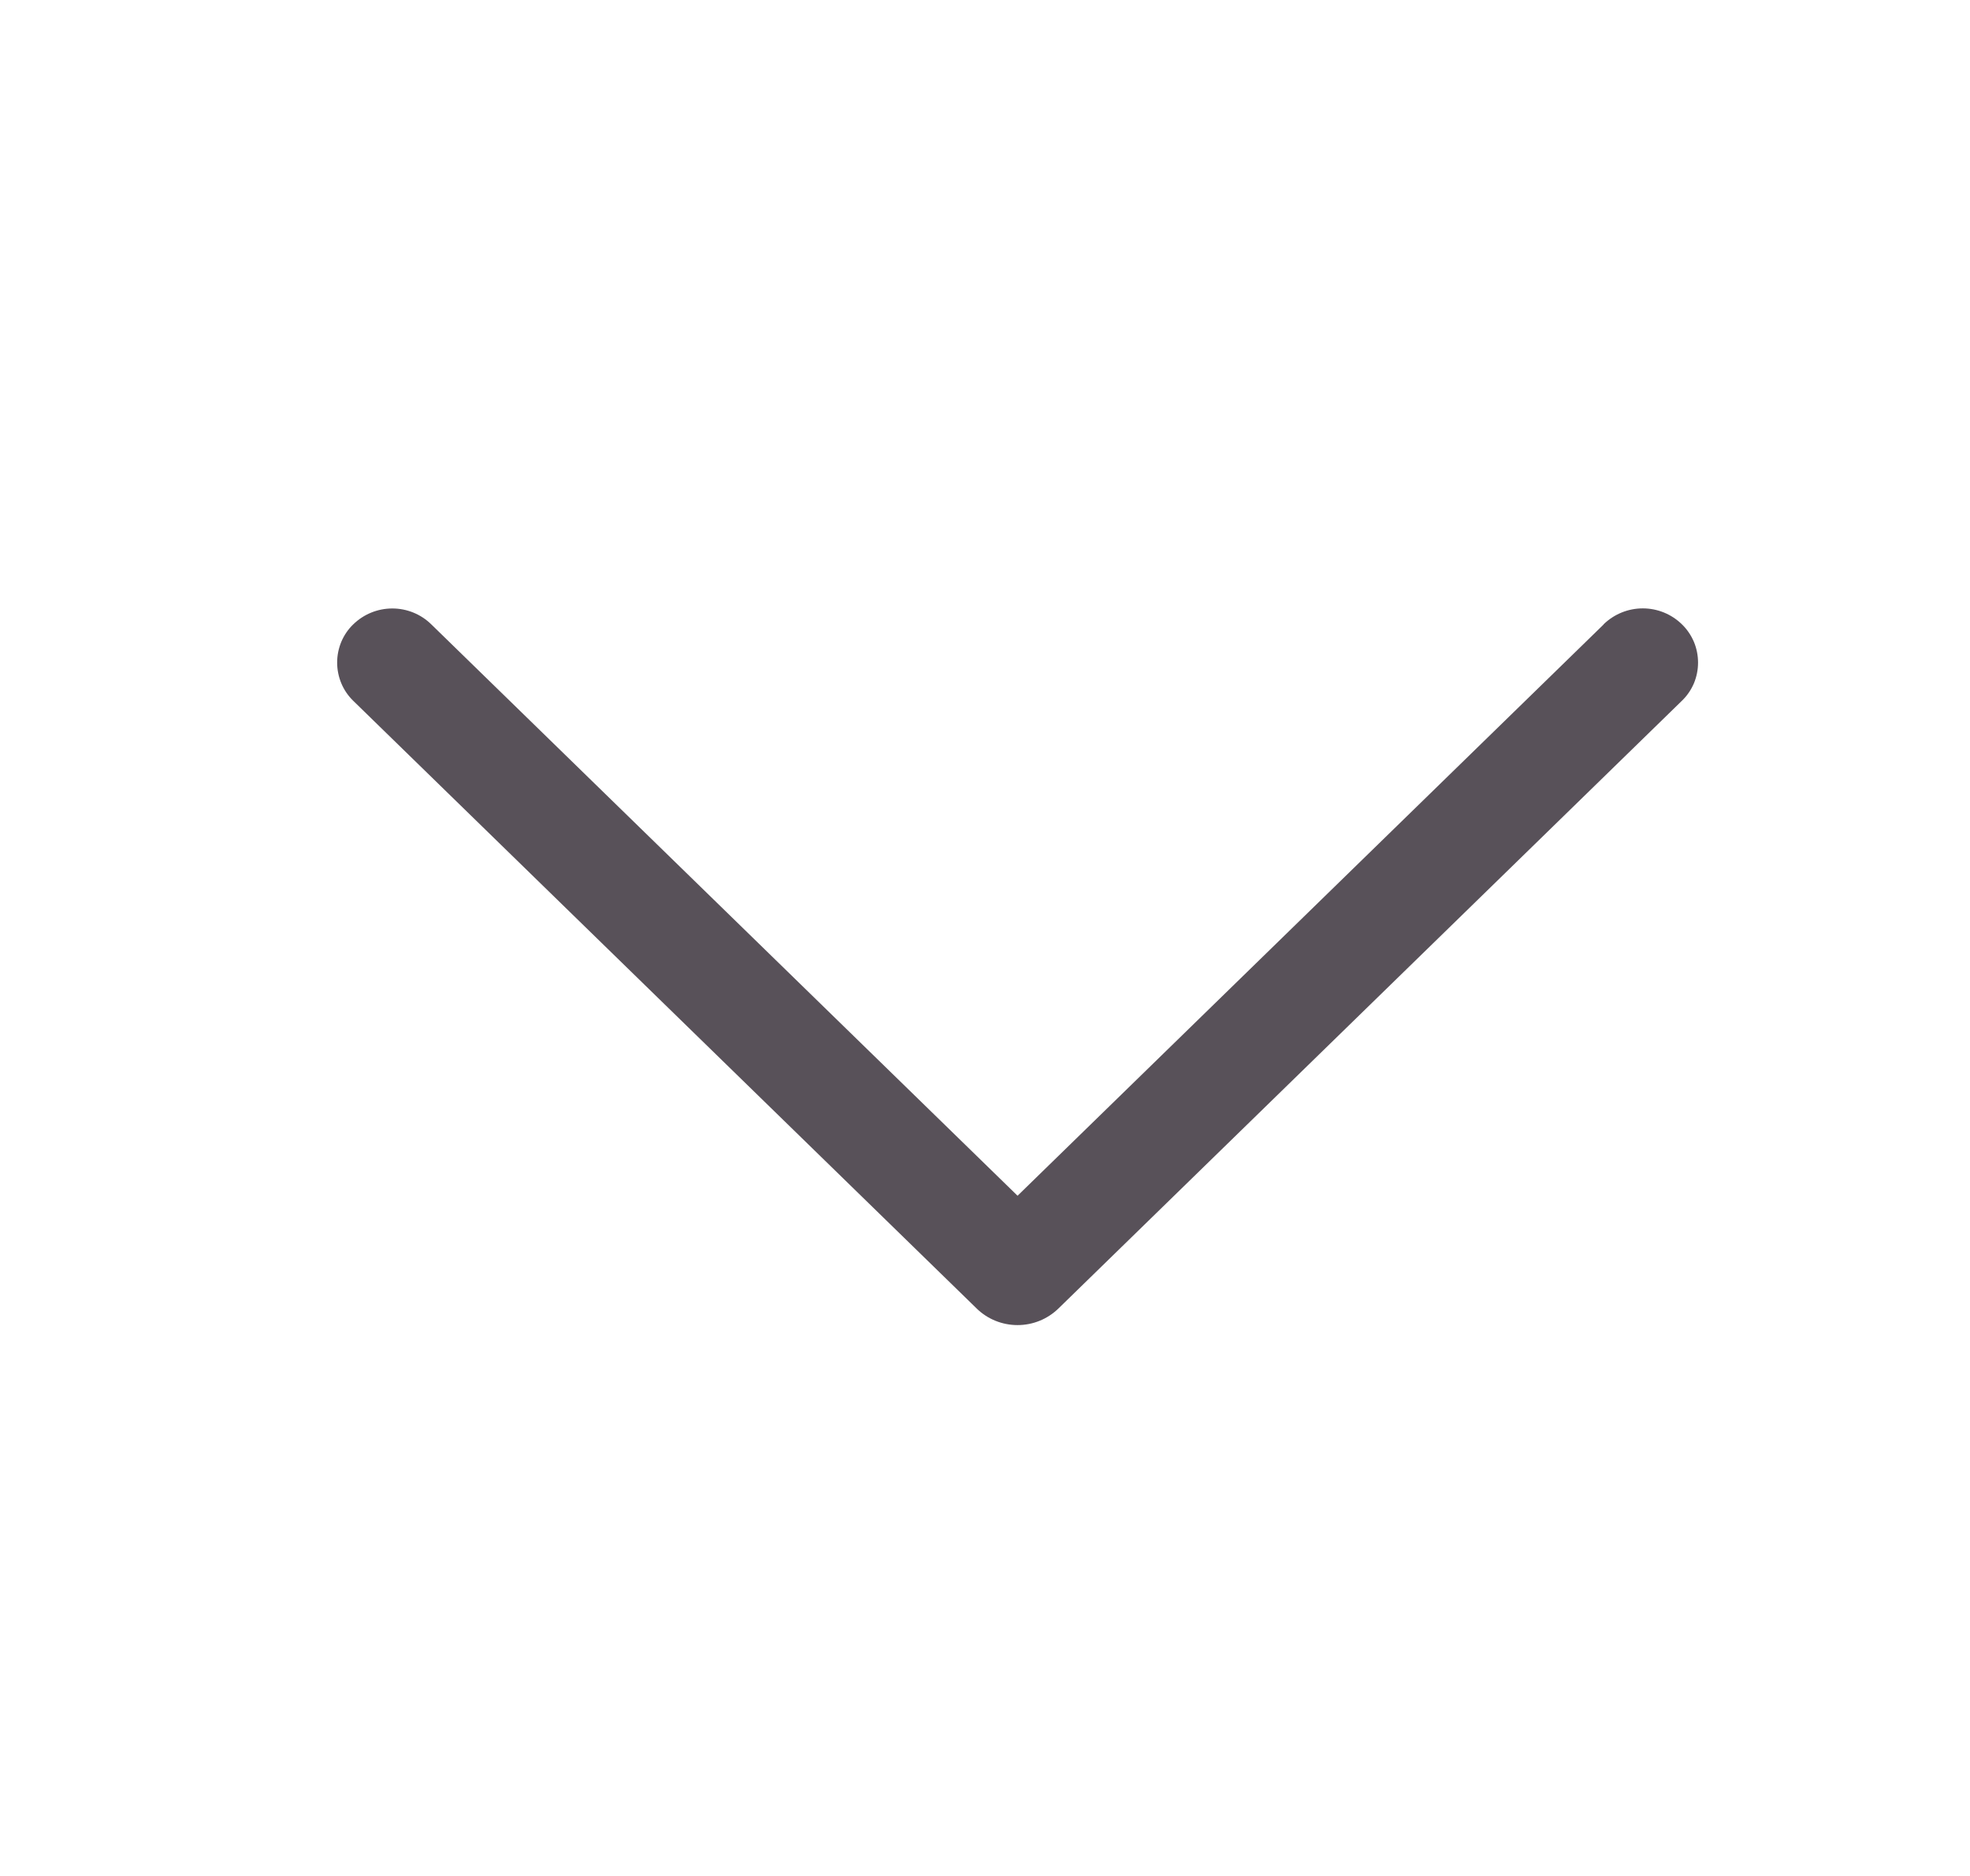 <svg width="21" height="20" viewBox="0 0 21 20" fill="none" xmlns="http://www.w3.org/2000/svg">
<path d="M17.094 6.658L10.847 12.748L4.599 6.658C4.488 6.548 4.338 6.487 4.182 6.487C4.026 6.487 3.876 6.548 3.764 6.658C3.71 6.71 3.667 6.774 3.638 6.843C3.609 6.913 3.594 6.988 3.594 7.064C3.594 7.139 3.609 7.214 3.638 7.284C3.667 7.354 3.71 7.417 3.764 7.47L10.411 13.95C10.527 14.064 10.684 14.127 10.847 14.127C11.01 14.127 11.166 14.064 11.283 13.95L17.929 7.471C17.984 7.418 18.027 7.355 18.057 7.285C18.086 7.215 18.101 7.14 18.101 7.064C18.101 6.988 18.086 6.913 18.057 6.843C18.027 6.773 17.984 6.709 17.929 6.656C17.818 6.547 17.668 6.486 17.512 6.486C17.356 6.486 17.206 6.547 17.094 6.656V6.658Z" fill="#585159"/>
</svg>
